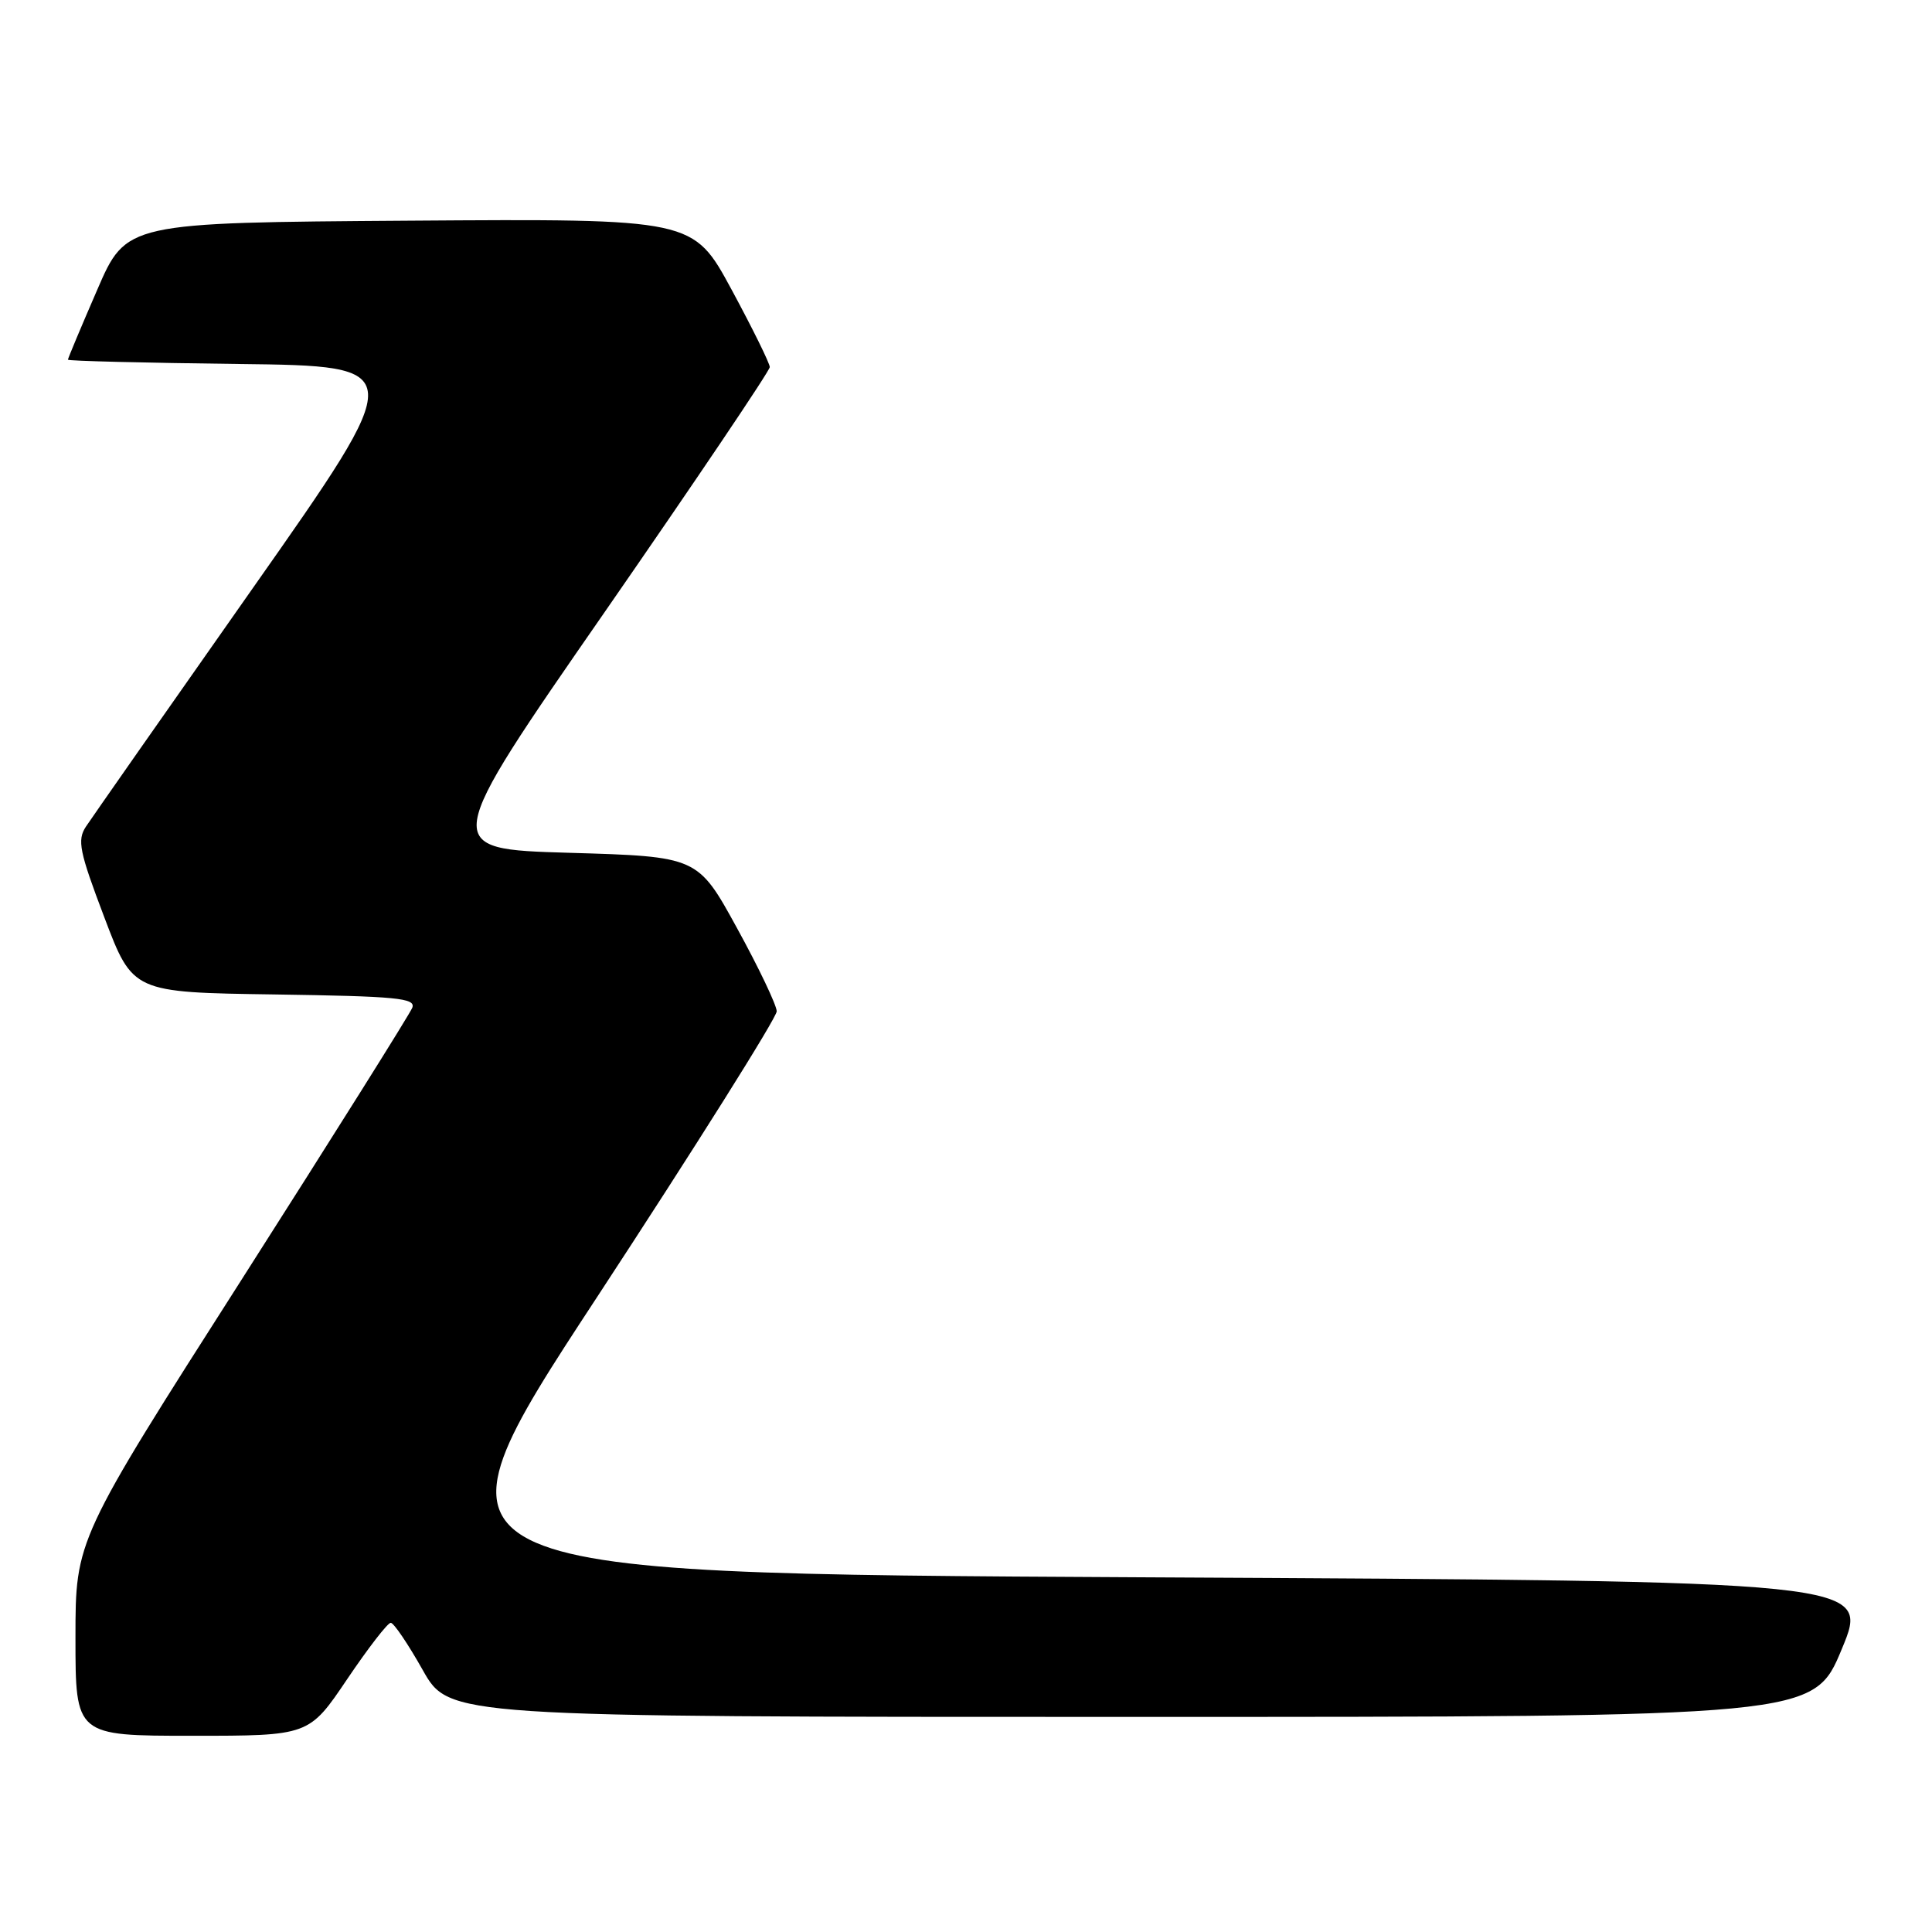 <?xml version="1.0" encoding="UTF-8" standalone="no"?>
<!DOCTYPE svg PUBLIC "-//W3C//DTD SVG 1.1//EN" "http://www.w3.org/Graphics/SVG/1.1/DTD/svg11.dtd" >
<svg xmlns="http://www.w3.org/2000/svg" xmlns:xlink="http://www.w3.org/1999/xlink" version="1.1" viewBox="0 0 256 256">
 <g >
 <path fill="currentColor"
d=" M 46.00 222.50 C 48.78 218.38 51.38 215.01 51.78 215.03 C 52.18 215.04 54.08 217.85 56.01 221.28 C 59.52 227.50 59.52 227.50 149.92 227.50 C 240.32 227.50 240.32 227.50 244.05 218.50 C 247.79 209.50 247.79 209.50 151.45 209.00 C 55.10 208.50 55.10 208.50 79.03 172.00 C 92.18 151.93 102.93 134.82 102.92 134.00 C 102.90 133.18 100.54 128.22 97.67 123.00 C 92.46 113.50 92.46 113.50 75.41 113.00 C 58.35 112.50 58.35 112.50 80.18 81.02 C 92.18 63.70 102.00 49.13 102.00 48.64 C 102.00 48.15 99.72 43.52 96.93 38.36 C 91.85 28.98 91.85 28.98 54.29 29.24 C 16.73 29.50 16.73 29.50 12.87 38.43 C 10.74 43.34 9.00 47.49 9.00 47.66 C 9.00 47.83 19.16 48.08 31.59 48.23 C 54.18 48.50 54.18 48.50 33.45 78.00 C 22.05 94.22 12.12 108.42 11.38 109.54 C 10.21 111.33 10.51 112.82 13.82 121.54 C 17.59 131.50 17.59 131.50 36.39 131.77 C 52.57 132.01 55.12 132.25 54.63 133.53 C 54.31 134.35 44.14 150.55 32.03 169.53 C 10.00 204.03 10.00 204.03 10.00 217.01 C 10.00 230.00 10.00 230.00 25.47 230.00 C 40.94 230.00 40.94 230.00 46.00 222.50 Z "/>
</g>
</svg>